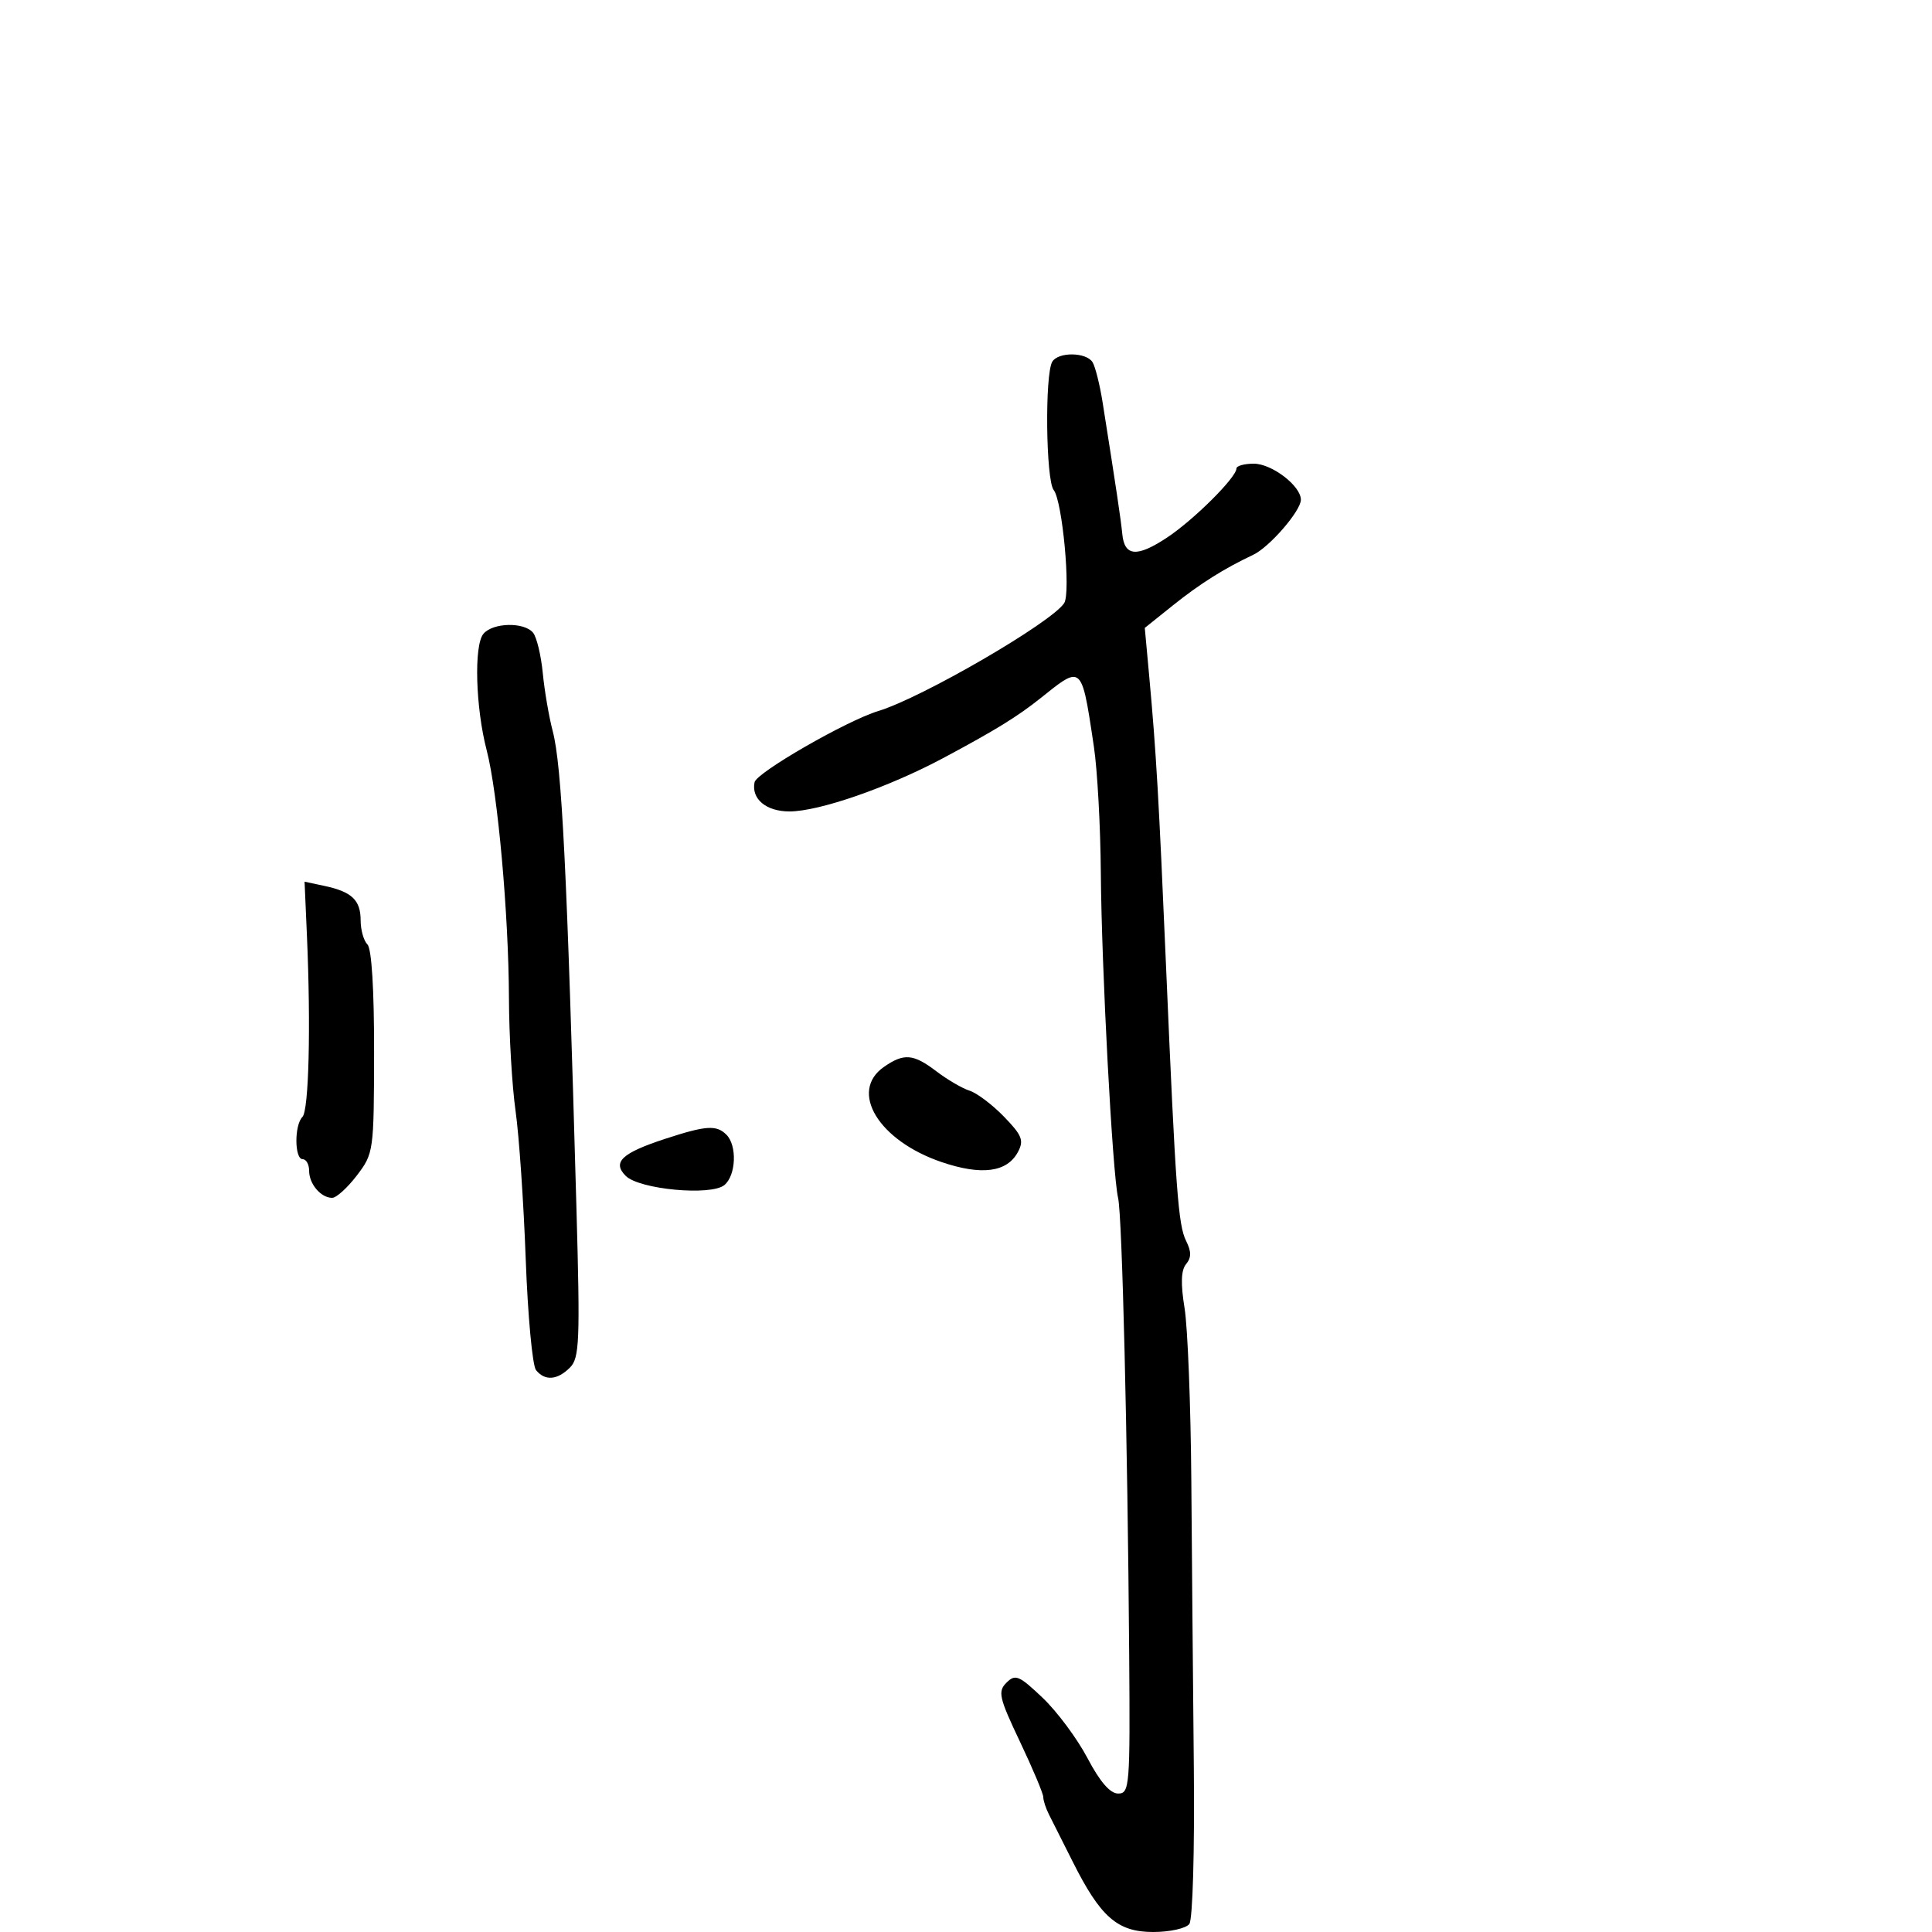 <svg xmlns="http://www.w3.org/2000/svg" width="300" height="300" viewBox="0 0 300 300" version="1.1">
  <defs/>
  <path d="M163.404,56.155 C164.356,54.615 168.683,54.678 169.652,56.246 C170.075,56.931 170.779,59.743 171.215,62.496 C173.305,75.678 174.055,80.694 174.268,82.917 C174.603,86.412 176.543,86.568 181.212,83.478 C185.358,80.735 191.986,74.14 191.995,72.75 C191.998,72.338 193.208,72 194.686,72 C197.494,72 202,75.448 202,77.598 C202,79.329 197.121,84.964 194.589,86.156 C190.086,88.275 186.316,90.649 182.131,94.001 L177.762,97.5 L178.449,105 C179.534,116.848 179.94,123.847 181.061,150 C182.561,184.998 182.944,190.229 184.191,192.716 C185.008,194.346 185.004,195.291 184.174,196.29 C183.392,197.233 183.319,199.319 183.938,203.121 C184.428,206.132 184.901,218.249 184.989,230.047 C185.077,241.846 185.252,261.85 185.378,274.5 C185.506,287.436 185.201,298.047 184.681,298.75 C184.169,299.441 181.657,300 179.065,300 C173.507,300 170.876,297.692 166.528,289 C165.014,285.975 163.377,282.719 162.888,281.764 C162.4,280.809 162,279.588 162,279.052 C162,278.515 160.37,274.643 158.378,270.446 C155.127,263.597 154.913,262.658 156.286,261.286 C157.659,259.913 158.233,260.153 161.893,263.628 C164.135,265.758 167.272,269.975 168.864,273 C170.798,276.675 172.379,278.5 173.629,278.5 C175.404,278.5 175.492,277.396 175.34,257 C175.088,223.134 174.252,188.733 173.615,186 C172.741,182.254 171.046,150.311 170.936,135.5 C170.882,128.35 170.401,119.575 169.867,116 C168.781,108.728 168.346,105.593 167.025,105.16 C166.005,104.826 164.455,106.106 161.668,108.337 C158.029,111.25 154.614,113.356 146.5,117.693 C137.948,122.263 127.192,126 122.587,126 C118.962,126 116.639,124.056 117.167,121.464 C117.474,119.958 131.491,111.892 136.375,110.411 C143.161,108.353 163.292,96.667 165.246,93.651 C166.292,92.035 164.972,77.797 163.618,76.096 C162.397,74.562 162.221,58.07 163.404,56.155 Z M75.061,98.426 C76.521,96.667 81.393,96.556 82.775,98.25 C83.336,98.938 84.013,101.75 84.281,104.5 C84.548,107.25 85.24,111.3 85.819,113.5 C87.245,118.924 88.038,134.843 89.51,187.601 C90.087,208.272 89.981,210.876 88.506,212.351 C86.54,214.317 84.619,214.462 83.232,212.75 C82.675,212.063 81.956,204.3 81.633,195.5 C81.311,186.7 80.601,176.35 80.056,172.5 C79.511,168.65 79.049,160.775 79.029,155 C78.984,141.933 77.294,123.117 75.572,116.5 C73.844,109.867 73.572,100.221 75.061,98.426 Z M47.657,145.203 L47.293,136.906 L50.397,137.568 C54.641,138.475 56,139.773 56,142.922 C56,144.395 56.475,146.075 57.056,146.656 C57.71,147.31 58.103,153.679 58.088,163.381 C58.064,178.774 58.017,179.111 55.413,182.525 C53.955,184.436 52.231,186 51.581,186 C49.832,186 48,183.852 48,181.8 C48,180.81 47.55,180 47,180 C45.723,180 45.69,174.71 46.959,173.441 C47.959,172.441 48.281,159.432 47.657,145.203 Z M137.25,165.674 C140.358,163.507 141.824,163.629 145.406,166.356 C147.108,167.652 149.427,169.005 150.561,169.364 C151.695,169.722 154.099,171.538 155.903,173.4 C158.712,176.298 159.023,177.088 158.064,178.881 C156.374,182.039 152.426,182.559 146.203,180.444 C136.418,177.118 131.79,169.483 137.25,165.674 Z M103.275,176.841 C109.644,174.758 111.25,174.65 112.8,176.2 C114.483,177.883 114.295,182.51 112.482,184.015 C110.411,185.733 99.269,184.697 97.161,182.59 C95.036,180.464 96.549,179.041 103.275,176.841 Z"/>
</svg>

